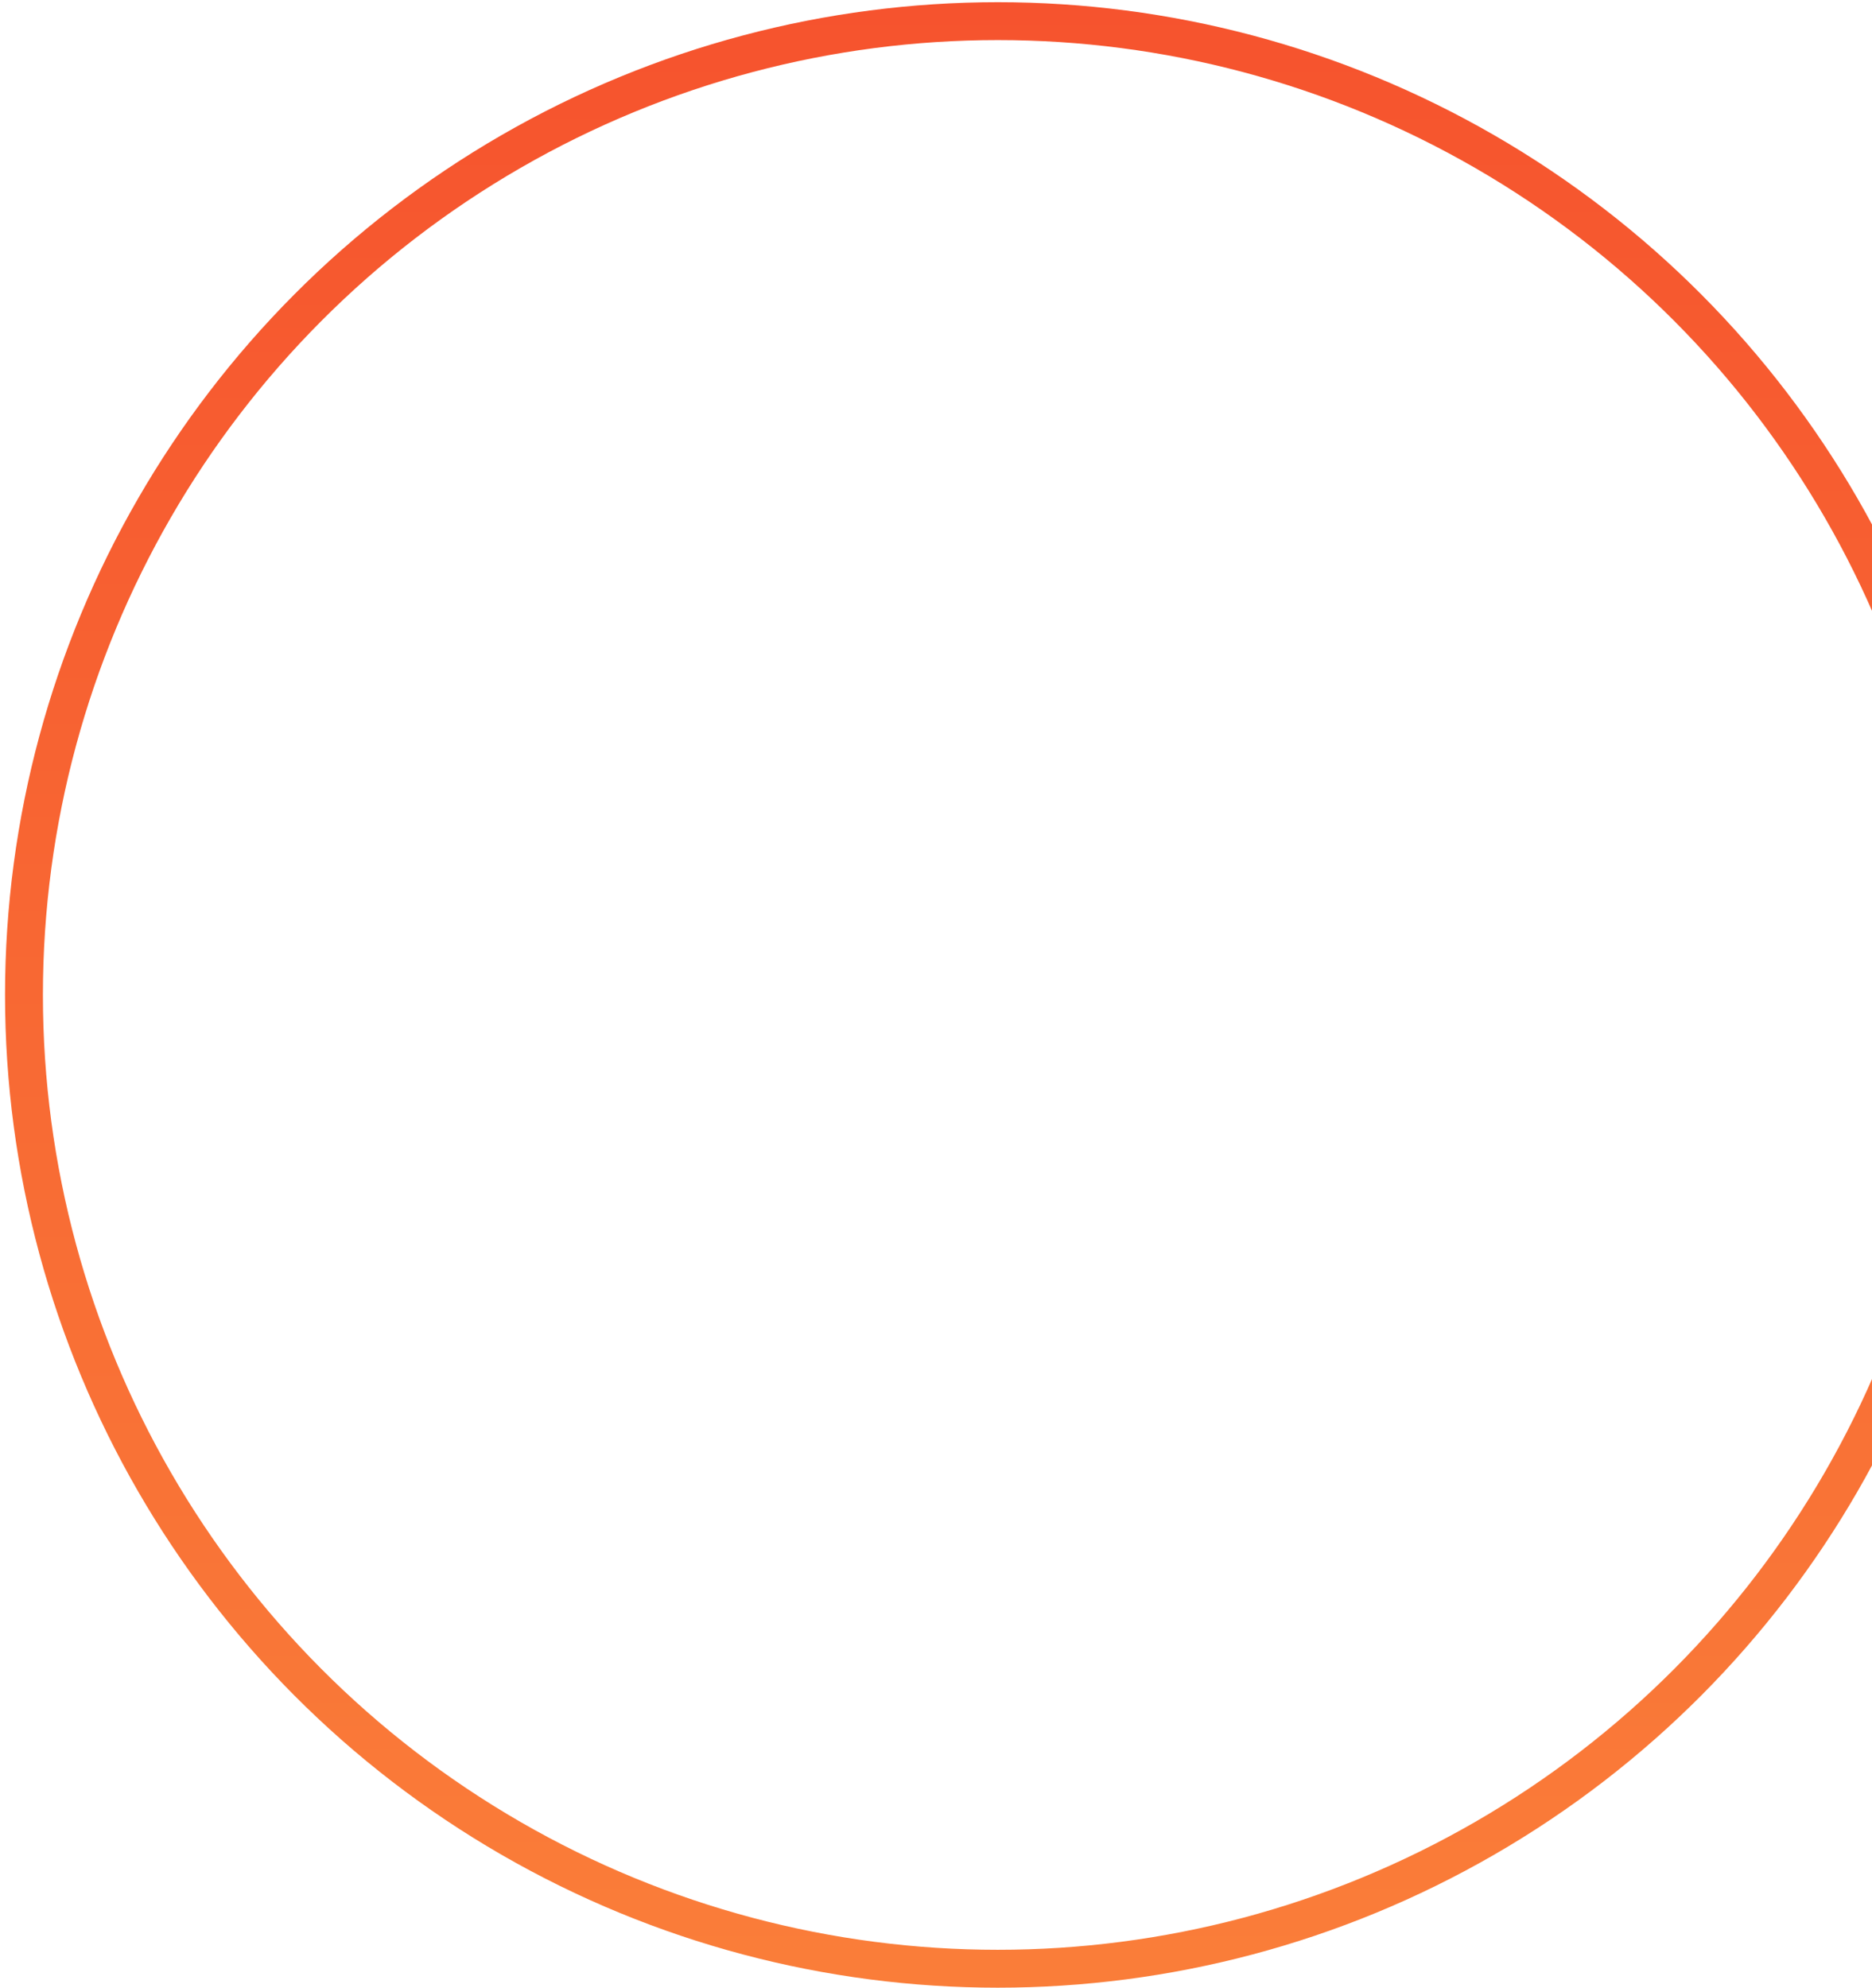 <svg width="242" height="257" viewBox="0 0 242 257" fill="none" xmlns="http://www.w3.org/2000/svg">
<circle cx="128.99" cy="128.624" r="125.891" stroke="url(#paint0_linear_2276_19934)" stroke-width="4.898"/>
<defs>
<linearGradient id="paint0_linear_2276_19934" x1="166.718" y1="-168.344" x2="166.718" y2="433.893" gradientUnits="userSpaceOnUse">
<stop stop-color="#F33726"/>
<stop offset="1" stop-color="#FD9B41"/>
</linearGradient>
</defs>
</svg>
